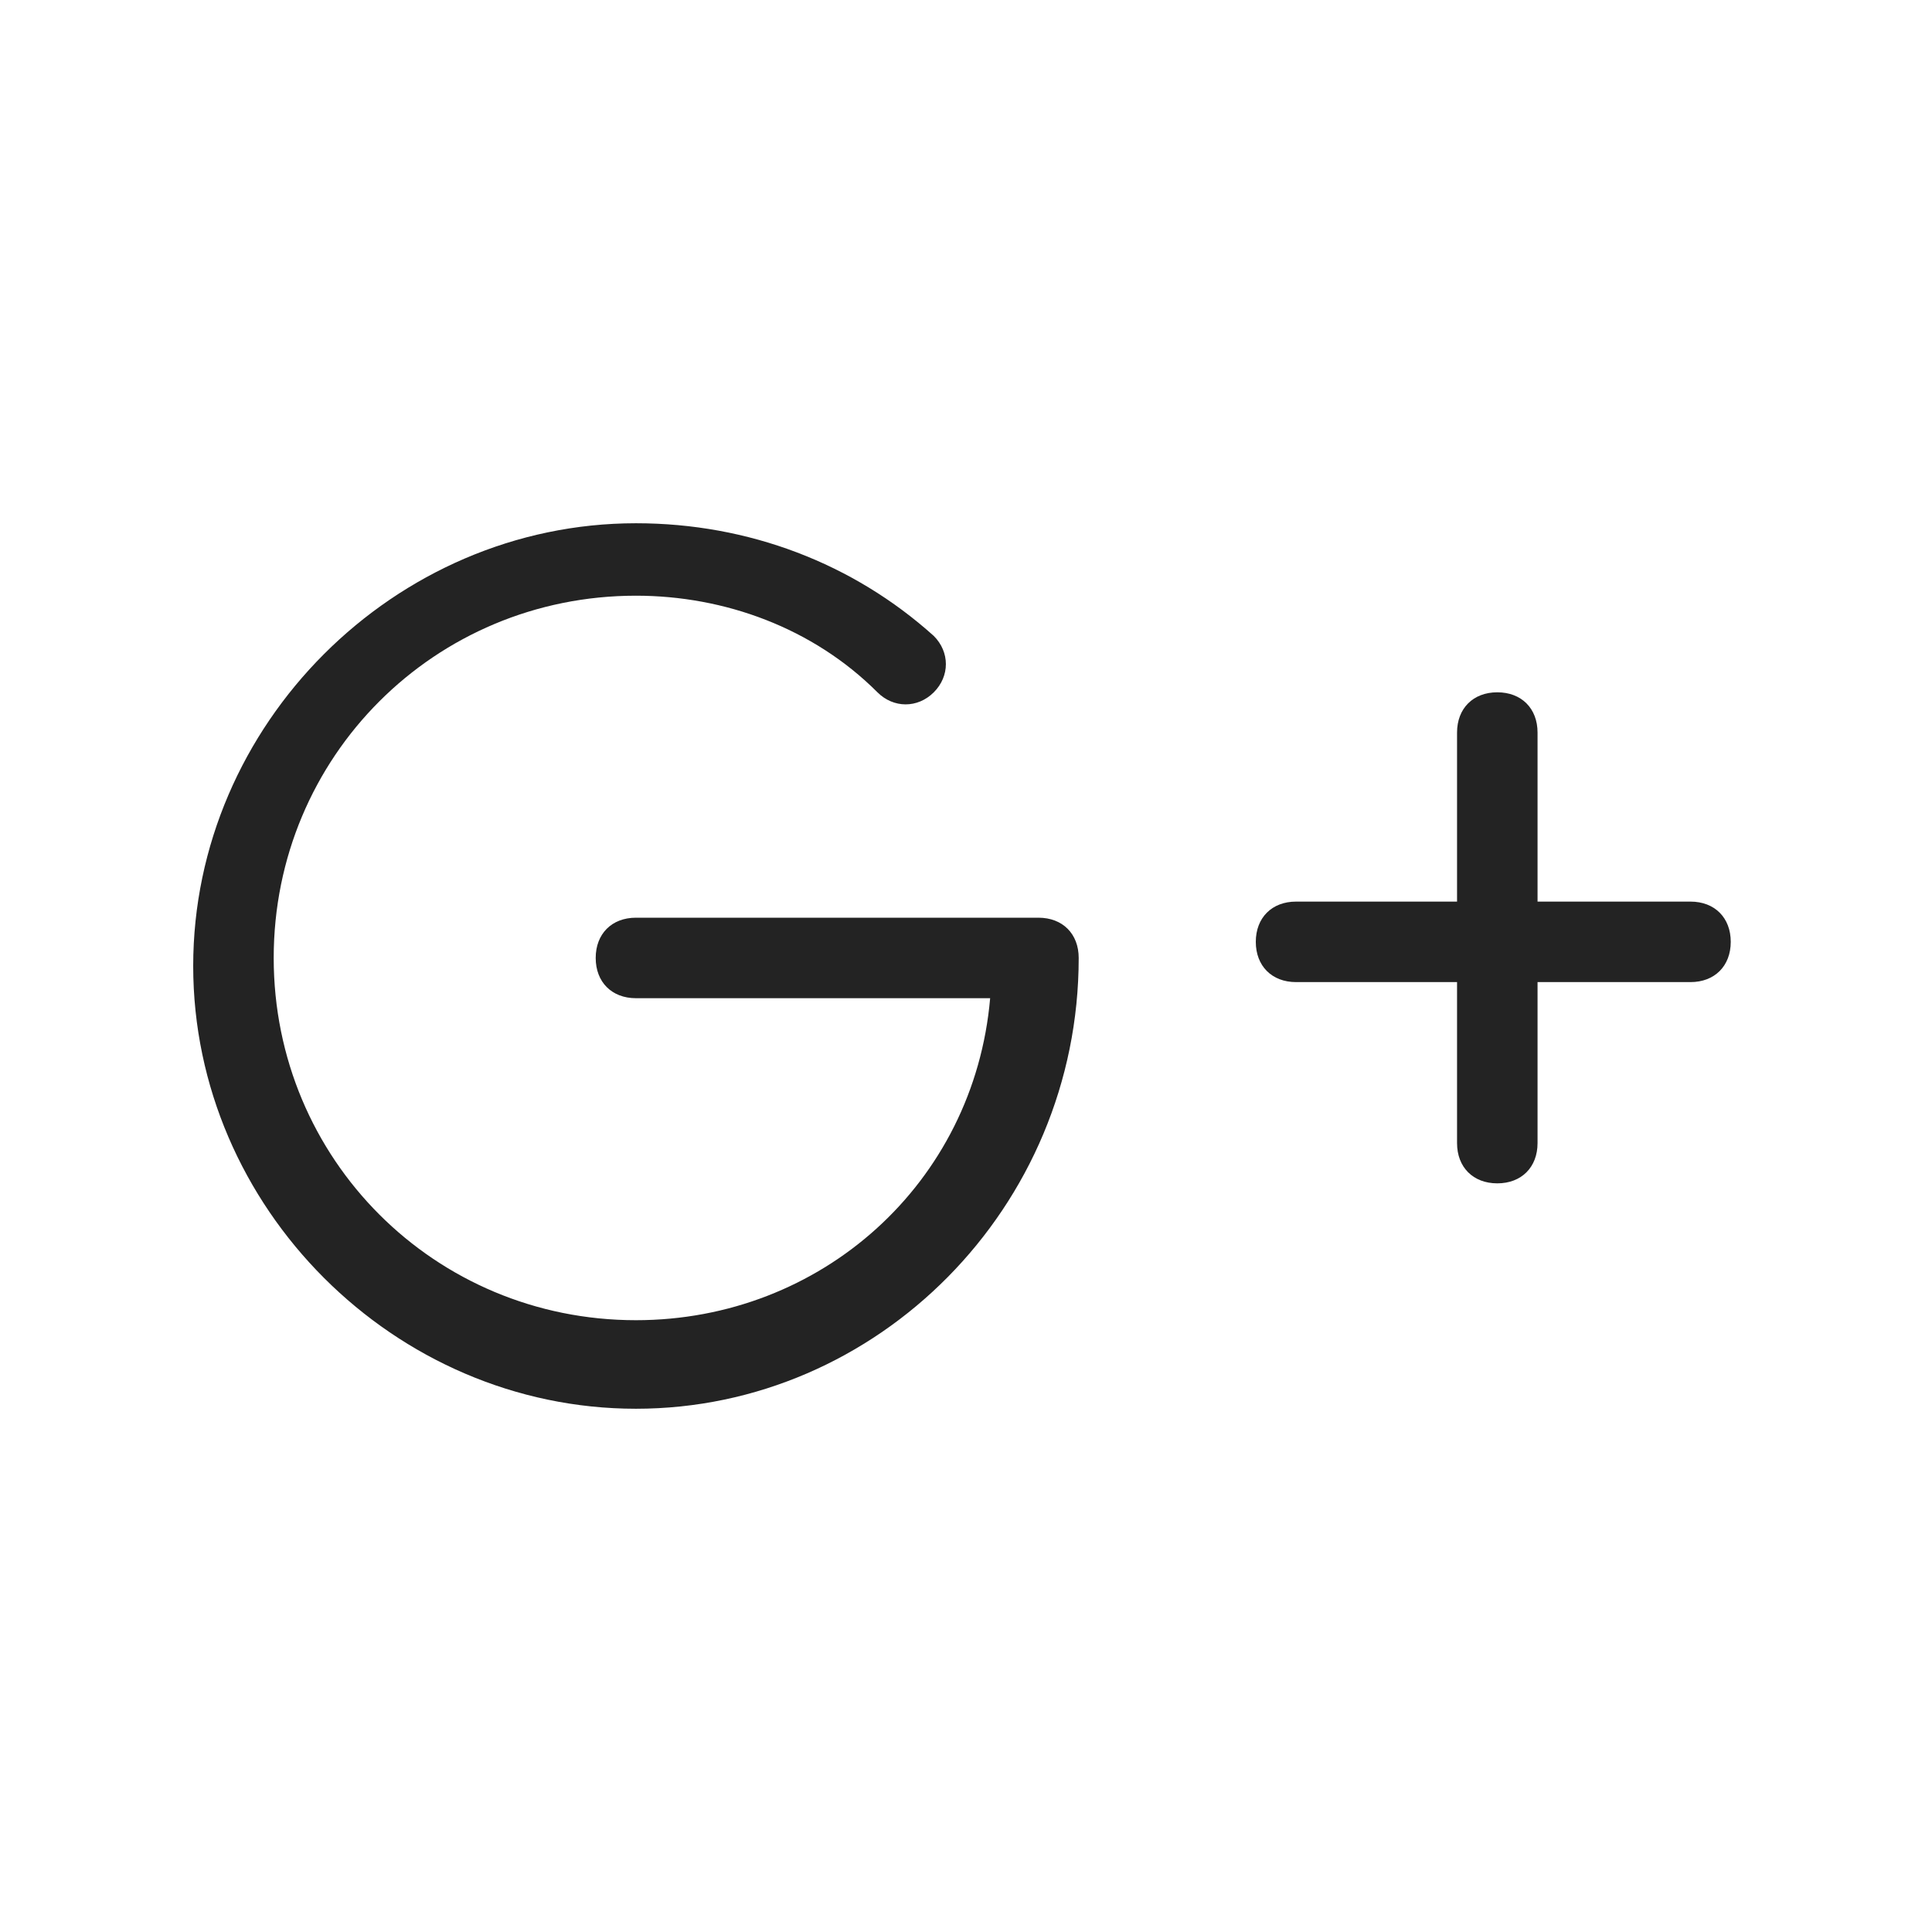 <?xml version="1.0" encoding="utf-8"?>
<!-- Generator: Adobe Illustrator 17.0.0, SVG Export Plug-In . SVG Version: 6.00 Build 0)  -->
<!DOCTYPE svg PUBLIC "-//W3C//DTD SVG 1.0//EN" "http://www.w3.org/TR/2001/REC-SVG-20010904/DTD/svg10.dtd">
<svg version="1.0" id="Capa_1" xmlns:x="http://ns.adobe.com/Extensibility/1.0/" xmlns:i="http://ns.adobe.com/AdobeIllustrator/10.0/" xmlns:graph="http://ns.adobe.com/Graphs/1.0/"
	 xmlns="http://www.w3.org/2000/svg" xmlns:xlink="http://www.w3.org/1999/xlink" x="0px" y="0px" width="24px" height="24px"
	 viewBox="0 0 24 24" style="enable-background:new 0 0 24 24;" xml:space="preserve">
<style type="text/css">
	.st0{fill:#FFFFFF;stroke:#1D1D1B;stroke-width:0.992;stroke-miterlimit:10;}
	.st1{fill:#1D1D1B;}
	.st2{fill:#FF7A00;}
	.st3{fill:#232323;}
	.st4{fill:#F4F4F4;}
</style>
<g>
	<g>
		<path class="st3" d="M18.6,14.7c-0.3,0-0.5-0.2-0.5-0.5V9.1c0-0.3,0.2-0.5,0.5-0.5c0.3,0,0.5,0.2,0.5,0.5v5.1
			C19.1,14.5,18.9,14.7,18.6,14.7z"/>
	</g>
	<g>
		<path class="st3" d="M21,12.2h-4.9c-0.3,0-0.5-0.2-0.5-0.5c0-0.3,0.2-0.5,0.5-0.5H21c0.3,0,0.5,0.2,0.5,0.5
			C21.5,12,21.3,12.2,21,12.2z"/>
	</g>
	<g>
		<path class="st3" d="M7.9,17.5c-3,0-5.5-2.5-5.5-5.5s2.5-5.5,5.5-5.5c1.4,0,2.7,0.5,3.7,1.4c0.2,0.2,0.2,0.5,0,0.7
			c-0.2,0.2-0.5,0.2-0.7,0c-0.8-0.8-1.9-1.2-3-1.2c-2.5,0-4.5,2-4.5,4.5s2,4.5,4.5,4.5c2.3,0,4.2-1.7,4.4-4H7.9
			c-0.3,0-0.5-0.2-0.5-0.5s0.2-0.5,0.5-0.5h5c0.3,0,0.5,0.2,0.5,0.5C13.4,15,10.9,17.5,7.9,17.5z"/>
	</g>
</g>
</svg>
